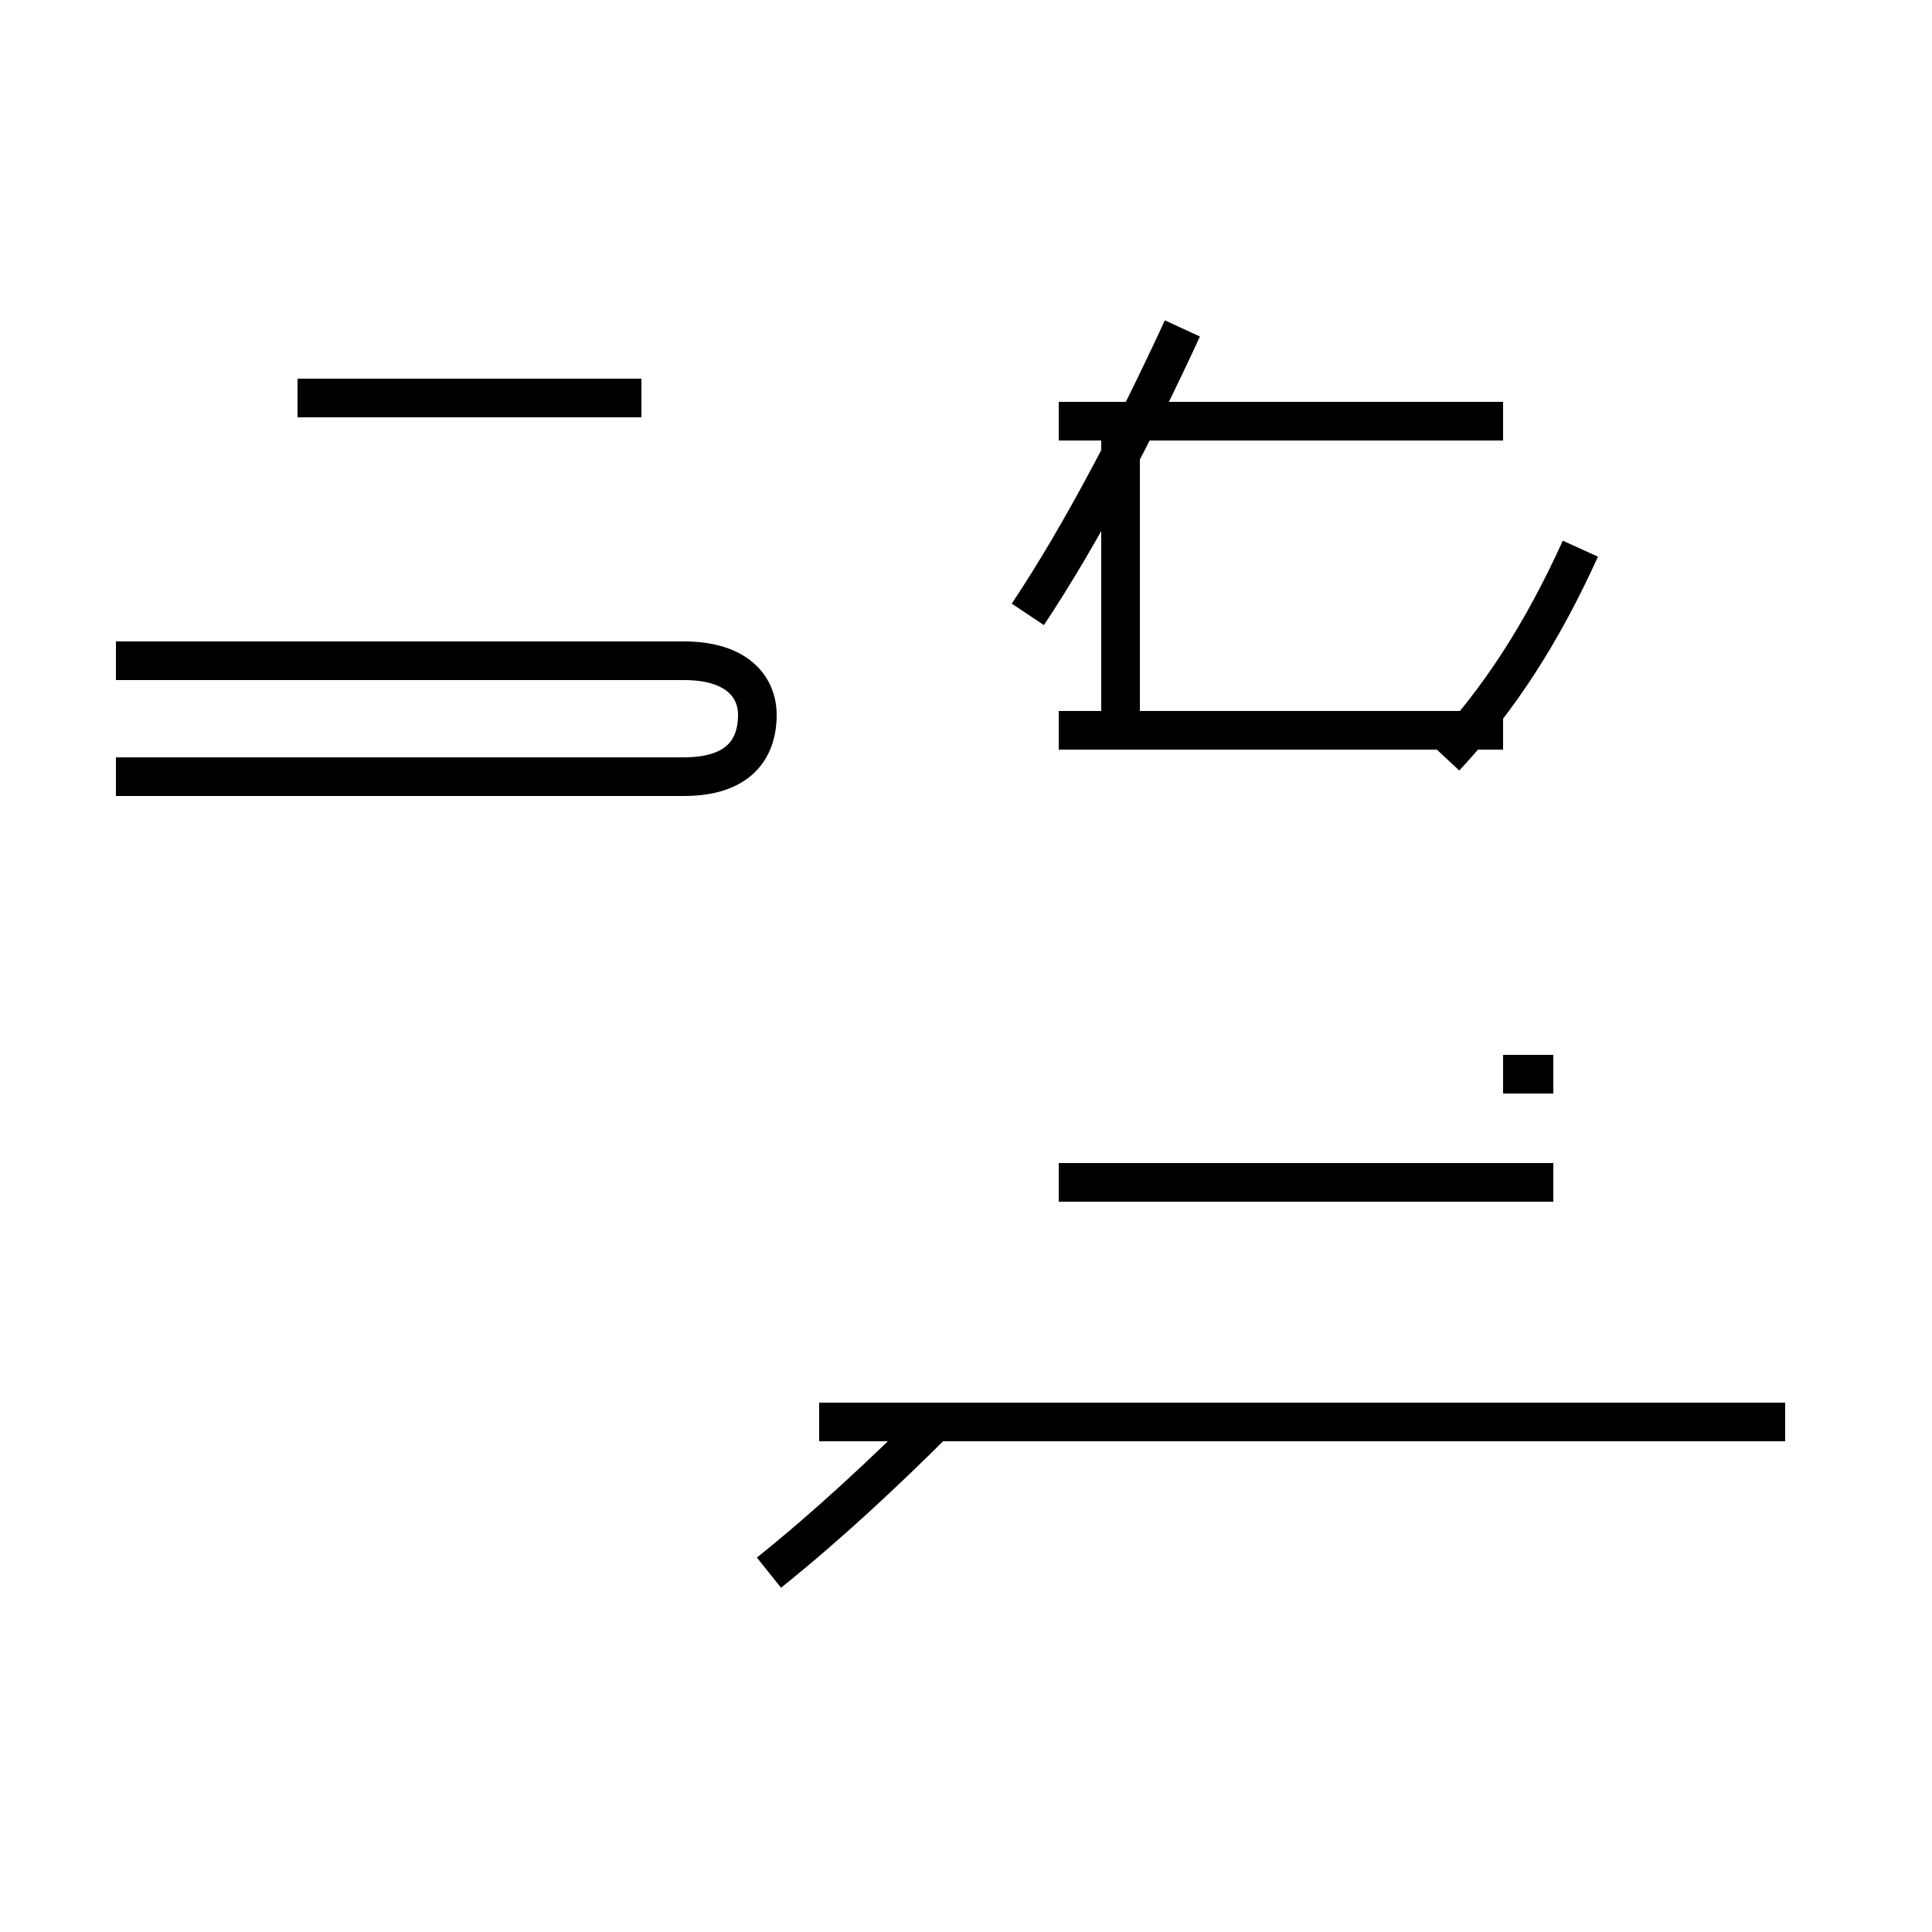 <?xml version='1.0' encoding='utf8'?>
<svg viewBox="0.0 -44.0 50.0 50.0" version="1.1" xmlns="http://www.w3.org/2000/svg">
<rect x="0.0" y="-44.0" width="50.0" height="50.0" fill="#808080" stroke="none"/>
<rect x="-1000" y="-1000" width="2000" height="2000" stroke="white" fill="white"/>
<g style="fill:none; stroke:#000000;  stroke-width:1">
<path d="M 3.0 23.9 L 17.7 23.9 C 19.1 23.9 19.6 24.6 19.6 25.5 C 19.6 26.2 19.1 26.9 17.7 26.9 L 3.0 26.9 M 16.6 33.7 L 7.7 33.7 M 19.9 3.3 C 21.4 4.5 22.9 5.9 24.2 7.2 M 26.6 28.1 C 28.0 30.2 29.4 32.9 30.6 35.5 M 29.0 25.2 L 29.0 33.1 M 38.9 33.1 L 27.4 33.1 M 38.9 25.1 L 27.4 25.1 M 46.2 7.2 L 21.2 7.2 M 40.2 16.2 L 38.9 16.2 M 40.2 13.4 L 27.4 13.4 M 37.4 24.4 C 38.8 25.9 39.9 27.6 40.9 29.8 " transform="scale(1, -1)" />
</g>
</svg>